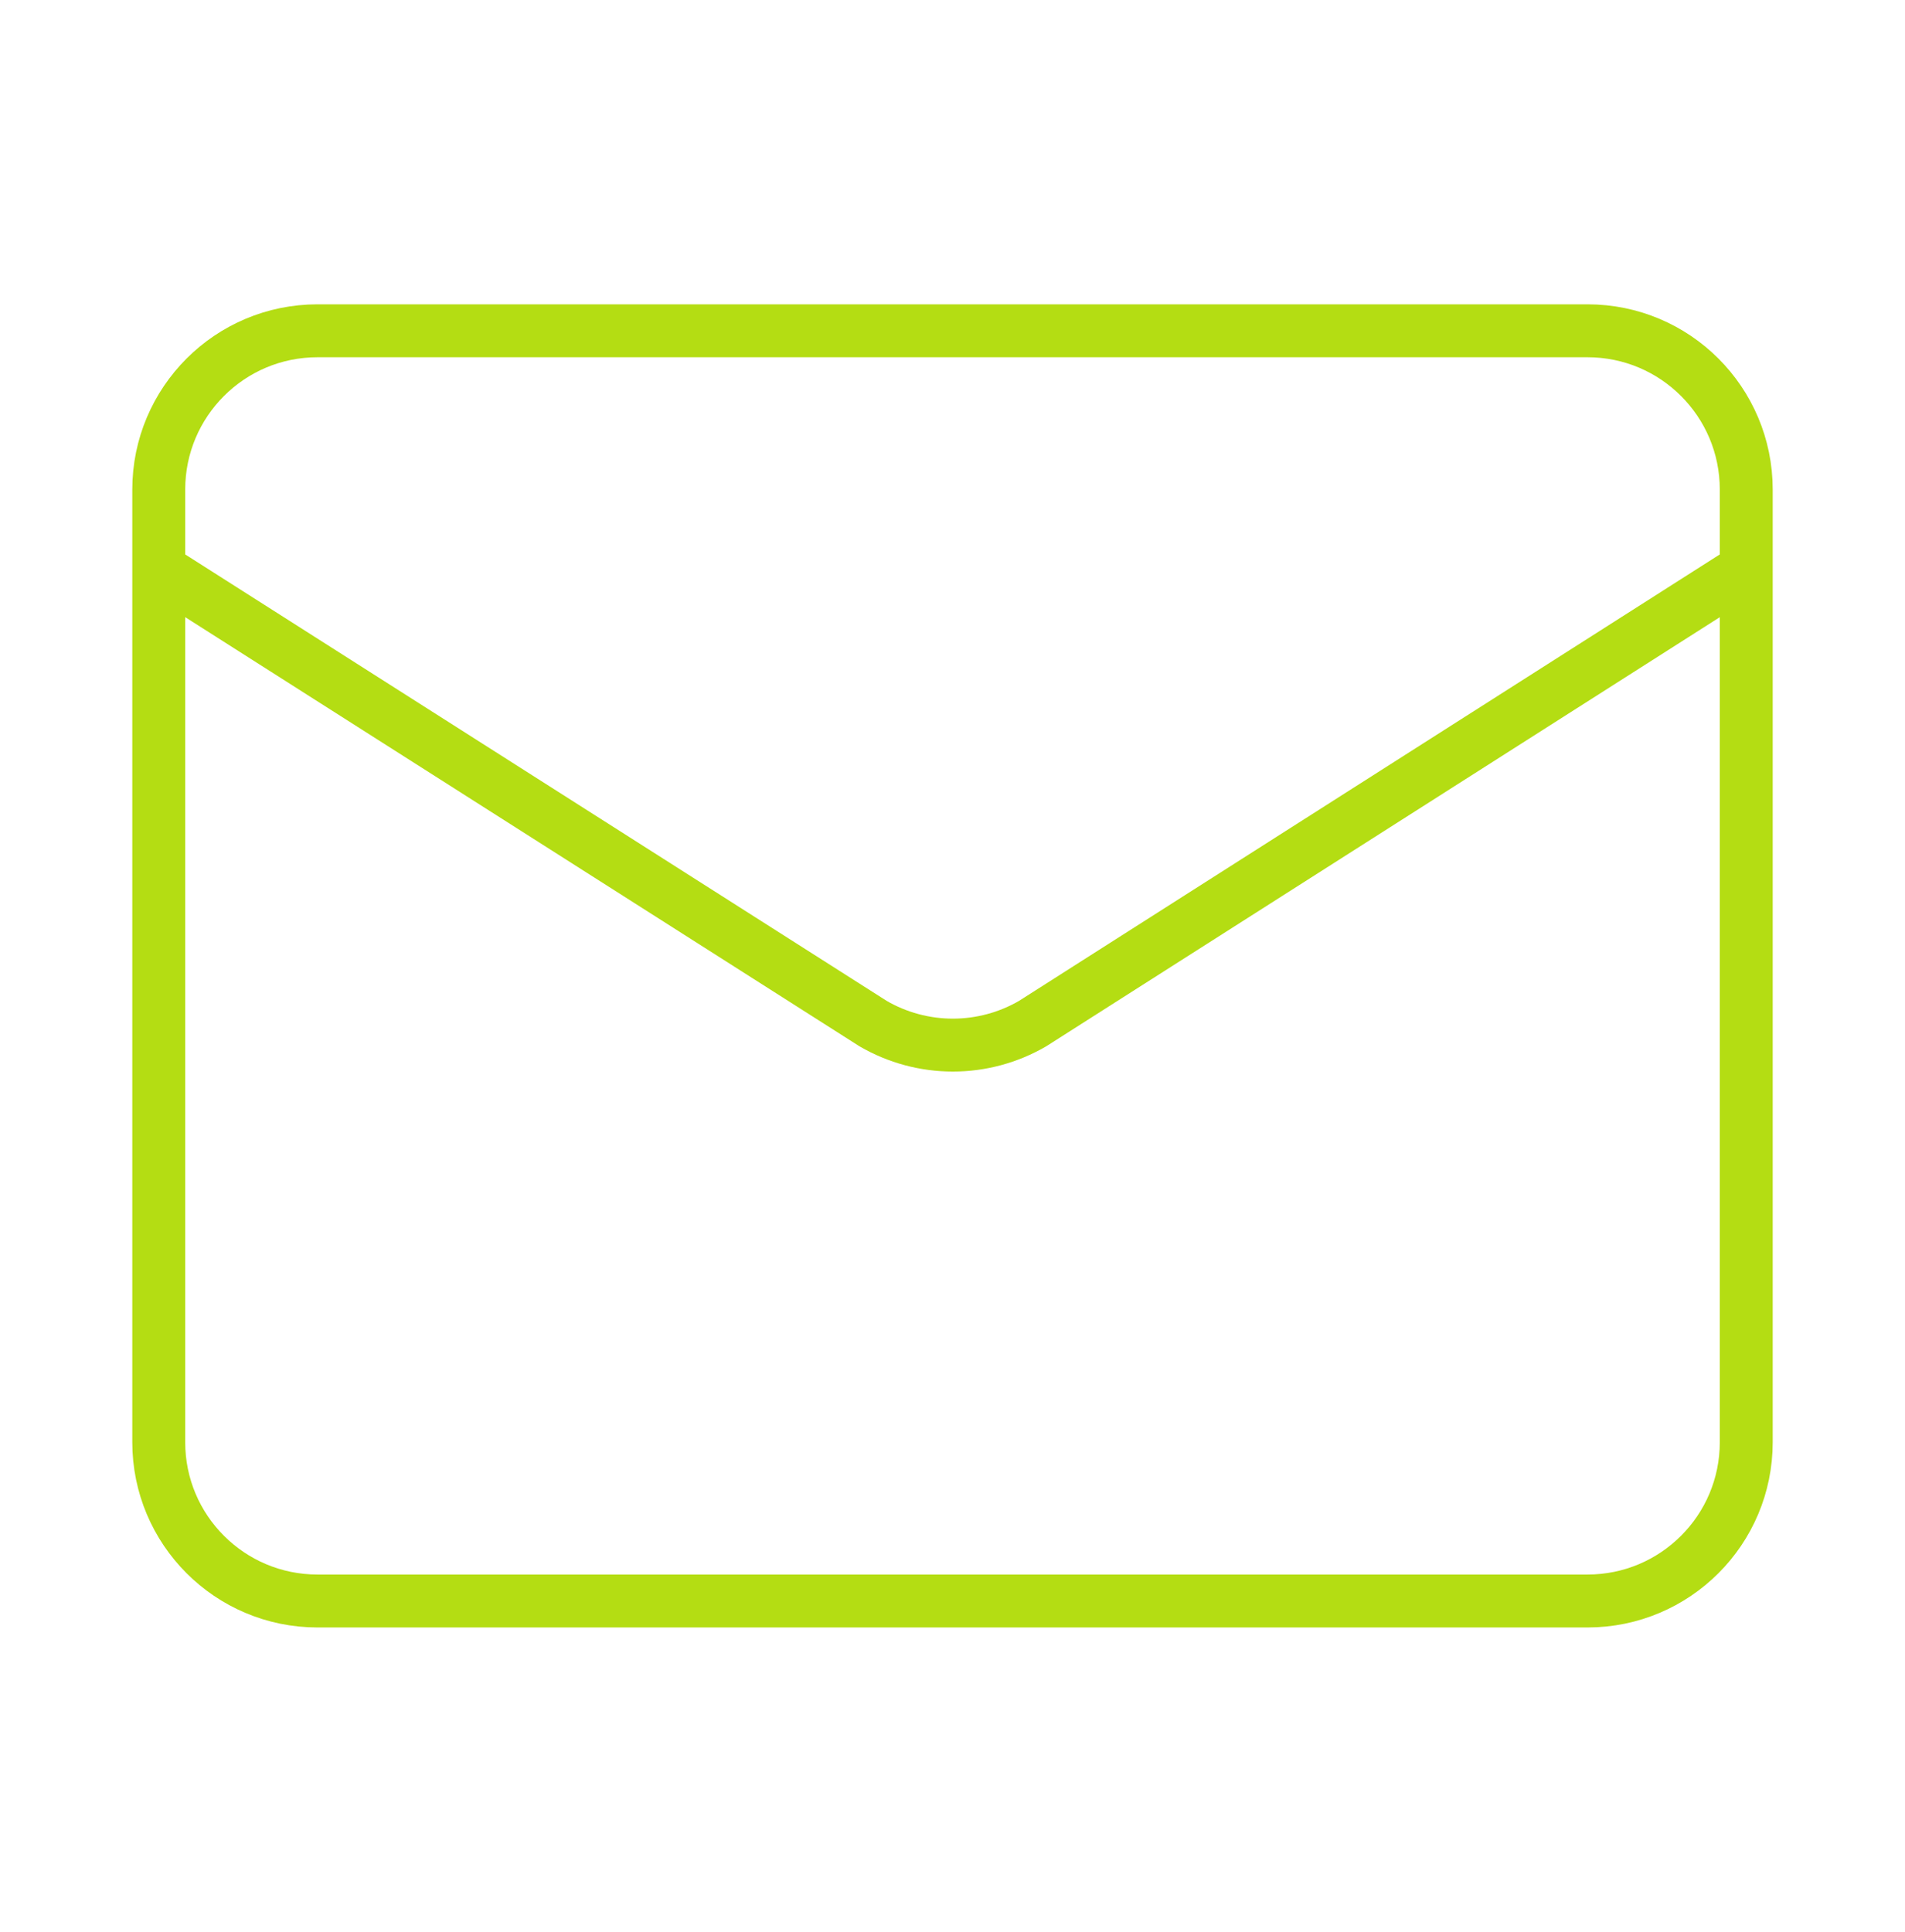 <svg width="72" height="73" viewBox="0 0 72 73" fill="none" xmlns="http://www.w3.org/2000/svg">
<path d="M66 21.5L39.027 38.681C38.112 39.213 37.072 39.493 36.014 39.493C34.955 39.493 33.915 39.213 33 38.681L6 21.5M12 12.5H60C63.314 12.5 66 15.186 66 18.5V54.5C66 57.814 63.314 60.5 60 60.5H12C8.686 60.5 6 57.814 6 54.5V18.5C6 15.186 8.686 12.5 12 12.5Z" stroke="#B4DD13" stroke-width="2" stroke-linecap="round" stroke-linejoin="round"/>
</svg>
